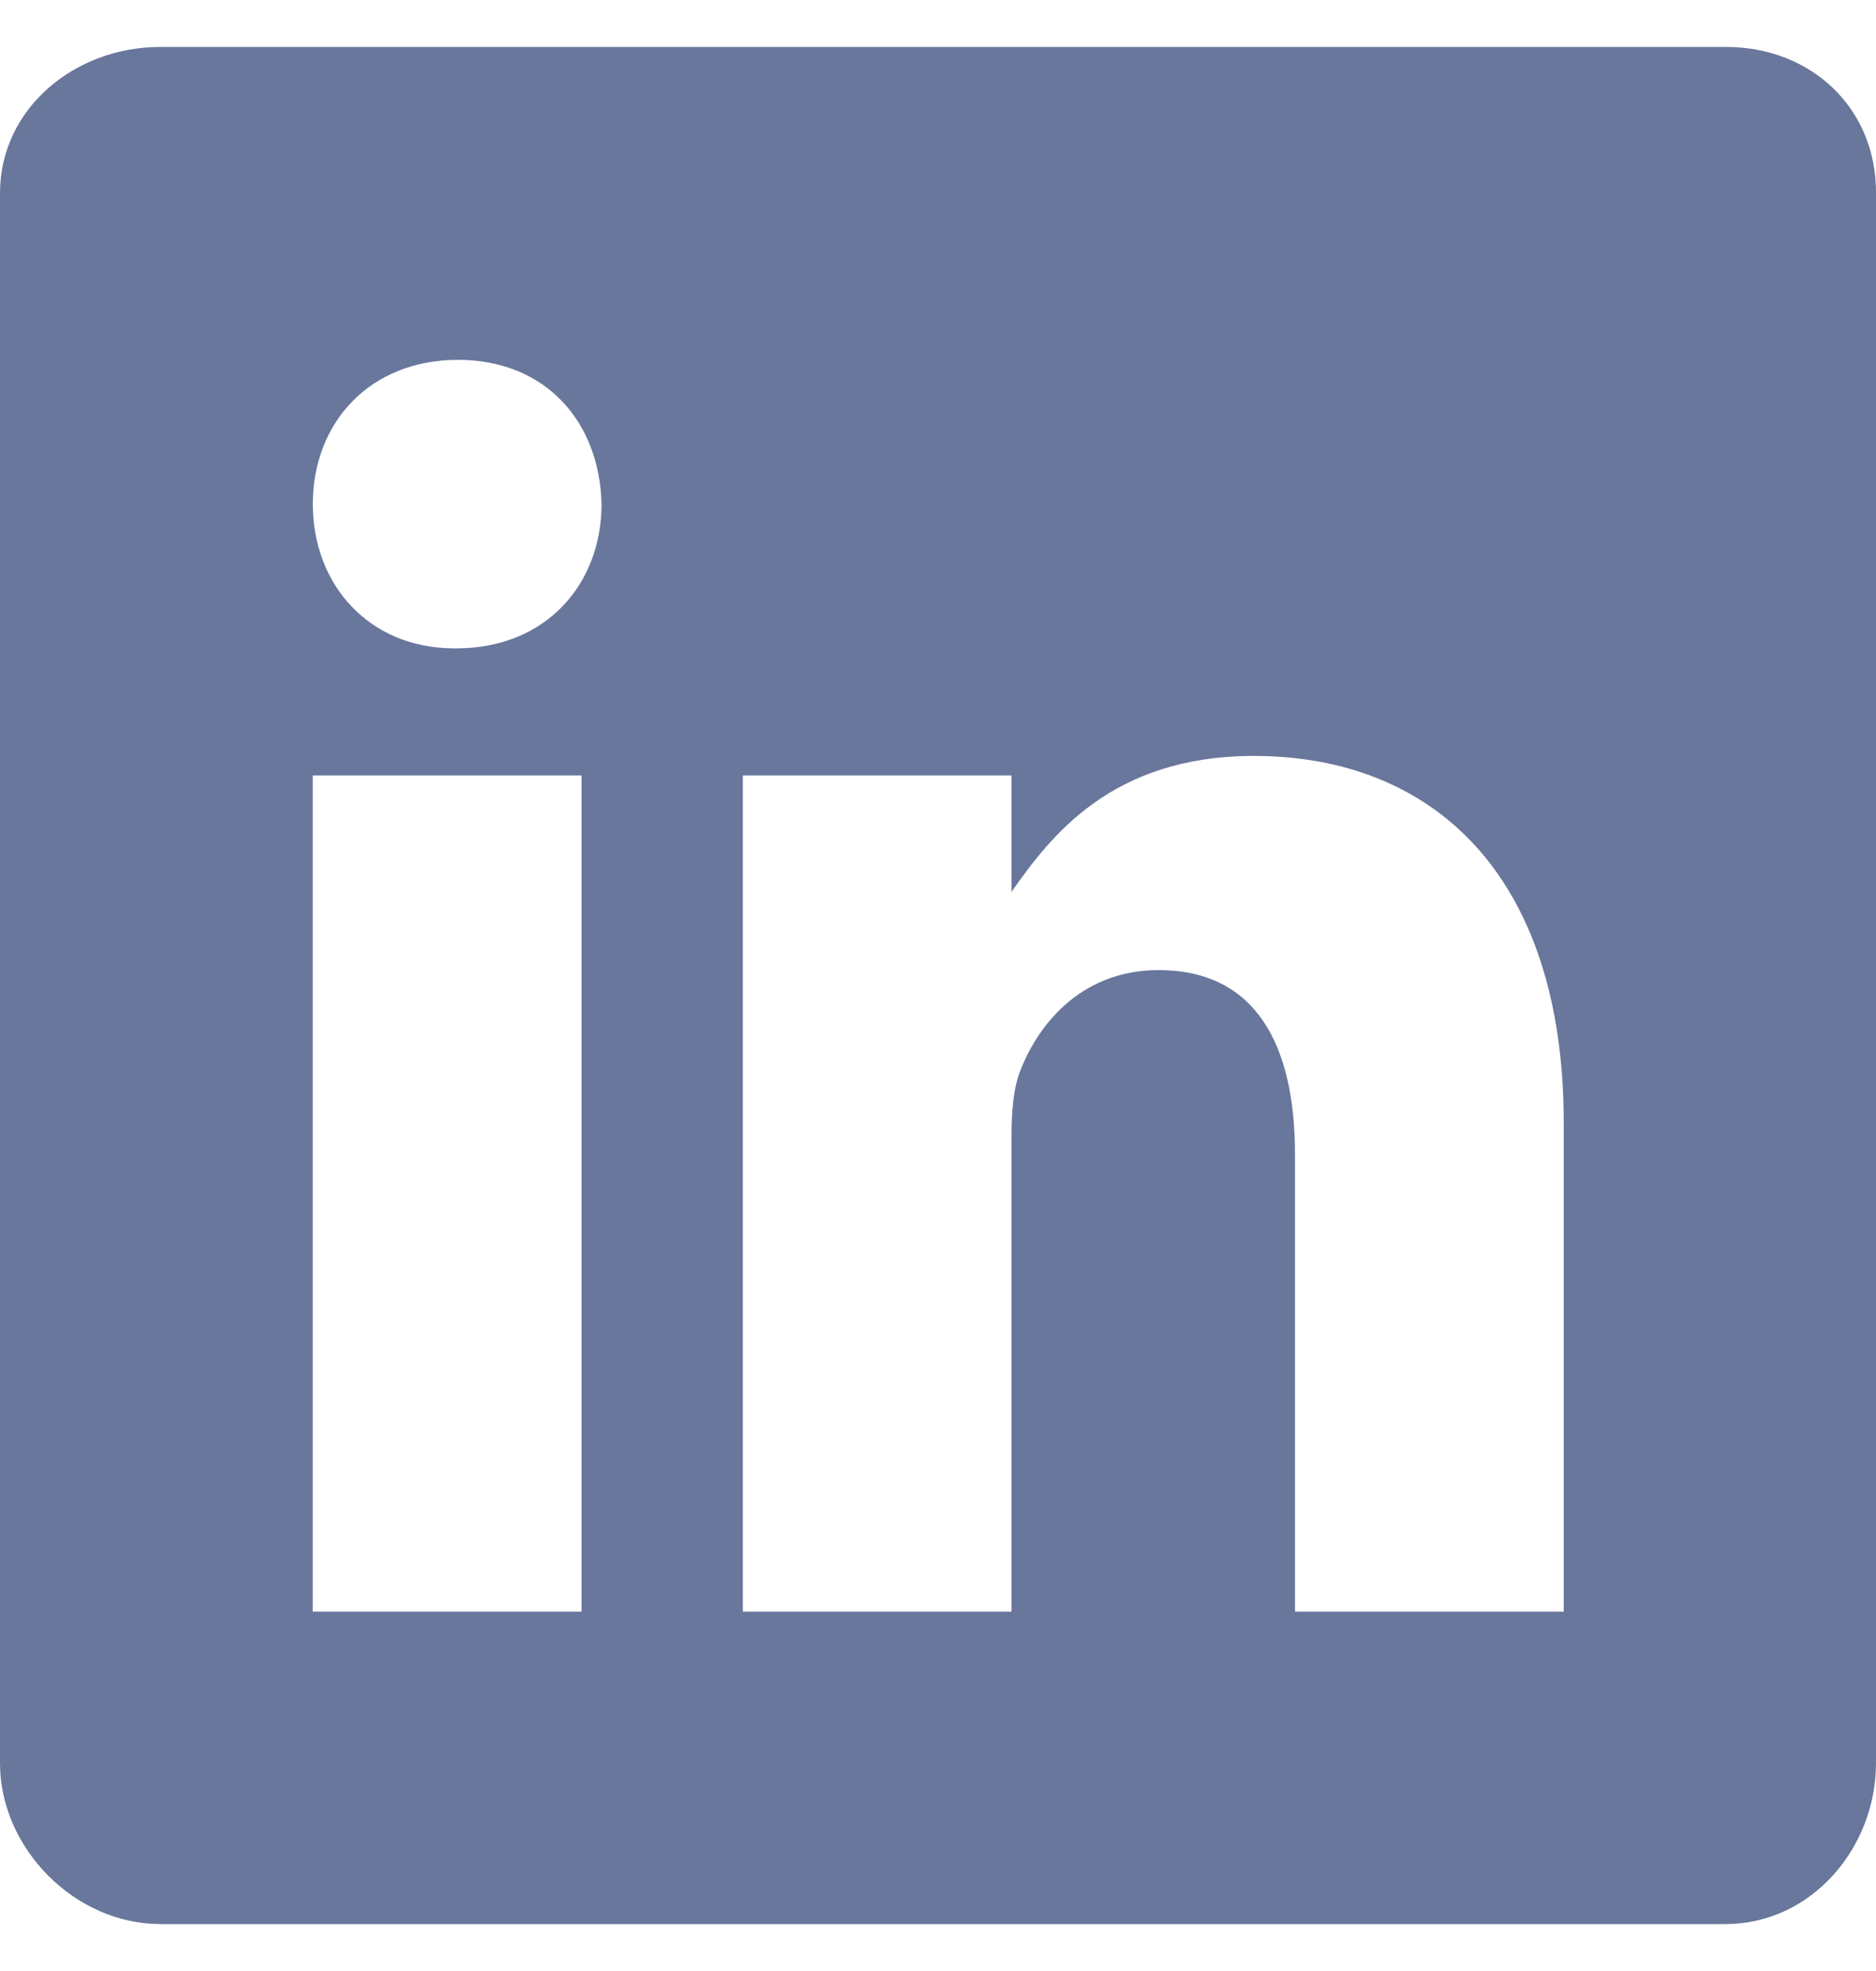 <svg width="20" height="21" viewBox="0 0 20 21" fill="none" xmlns="http://www.w3.org/2000/svg">
<path d="M18.4 0.5H1.709C0.797 0.5 0 1.156 0 2.058V18.786C0 19.692 0.797 20.5 1.709 20.5H18.395C19.312 20.5 20 19.687 20 18.786V2.058C20.005 1.156 19.312 0.5 18.4 0.5ZM6.2 17.171H3.334V8.262H6.2V17.171ZM4.866 6.908H4.846C3.929 6.908 3.335 6.225 3.335 5.371C3.335 4.501 3.944 3.834 4.882 3.834C5.819 3.834 6.393 4.496 6.413 5.371C6.413 6.225 5.819 6.908 4.866 6.908ZM16.671 17.171H13.806V12.3C13.806 11.133 13.389 10.336 12.352 10.336C11.56 10.336 11.091 10.871 10.883 11.393C10.805 11.581 10.784 11.836 10.784 12.097V17.171H7.919V8.262H10.784V9.502C11.201 8.908 11.852 8.054 13.368 8.054C15.249 8.054 16.671 9.294 16.671 11.966L16.671 17.171Z" fill="#69779D"/>
</svg>
